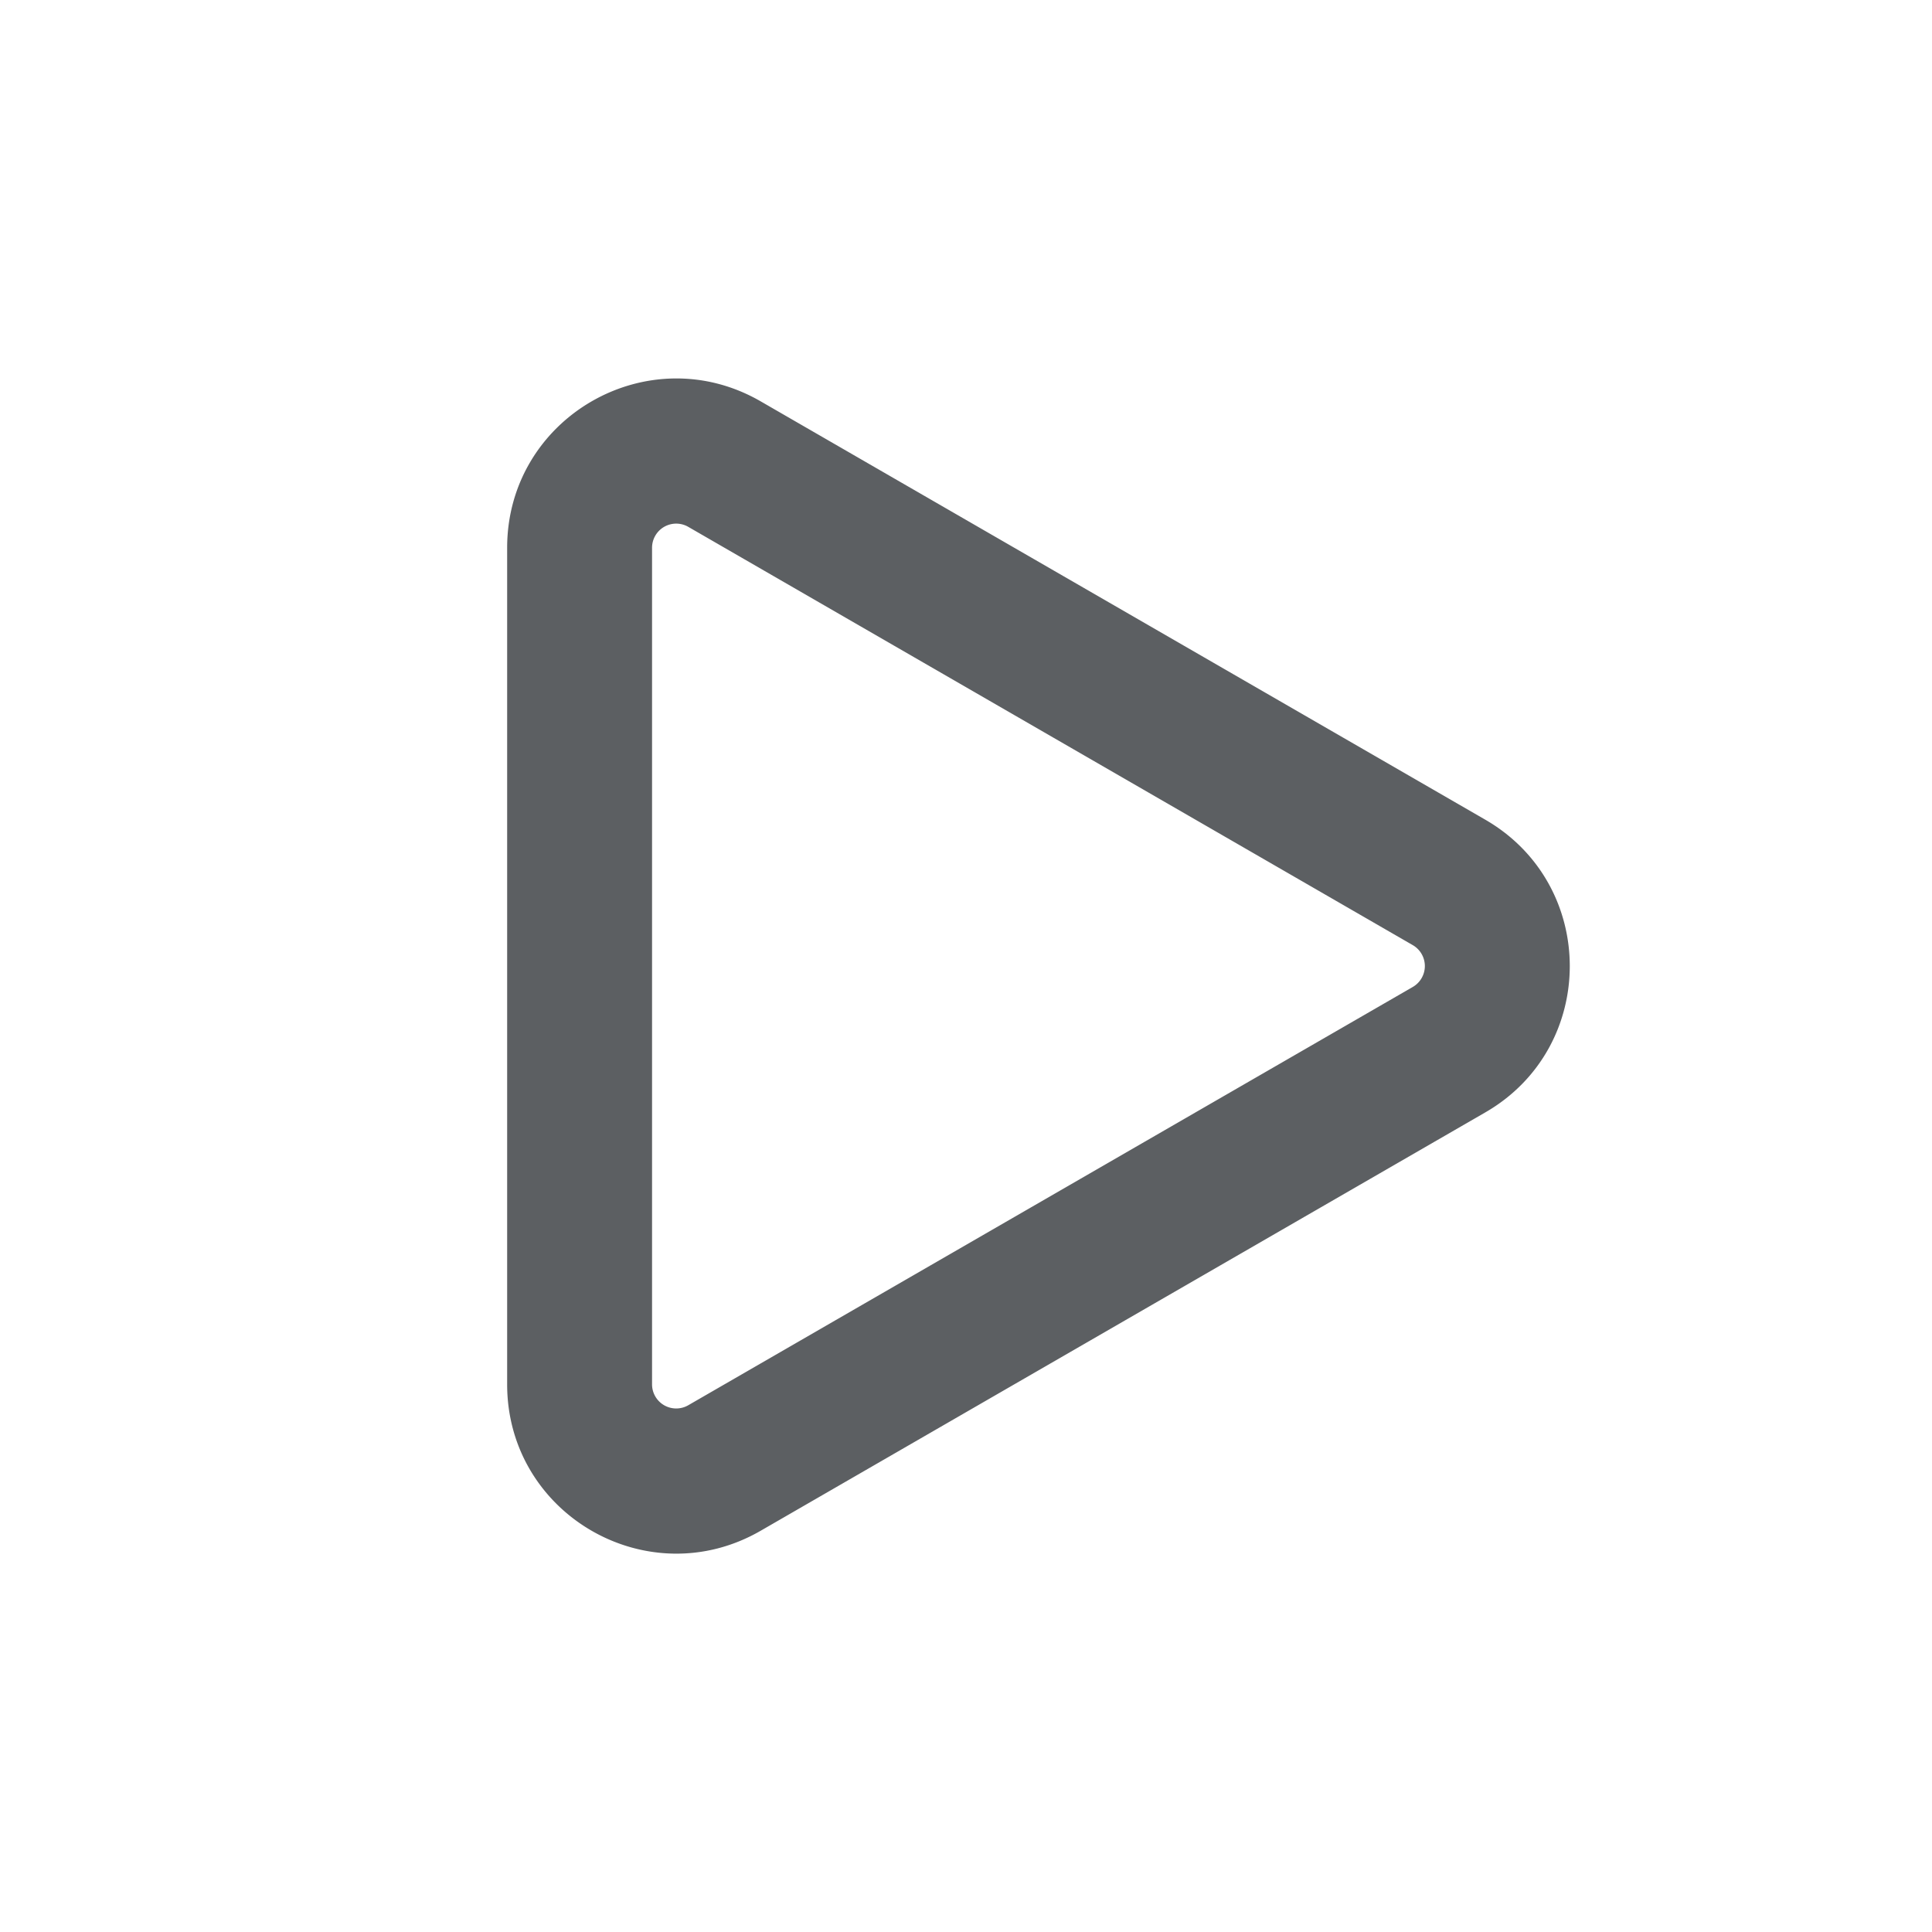 <svg viewBox="0 0 20 20" xmlns="http://www.w3.org/2000/svg"><path fill-rule="evenodd" d="M15.375 8.485c1.167.674 1.167 2.358 0 3.031l-7.5 4.33c-1.167.674-2.625-.168-2.625-1.515v-8.66c0-1.348 1.458-2.19 2.625-1.516l7.5 4.33Zm-.75 1.732a.25.25 0 0 0 0-.433l-7.5-4.33a.25.25 0 0 0-.375.217v8.66a.25.25 0 0 0 .375.216l7.5-4.33Z" fill="#5C5F62"/></svg>